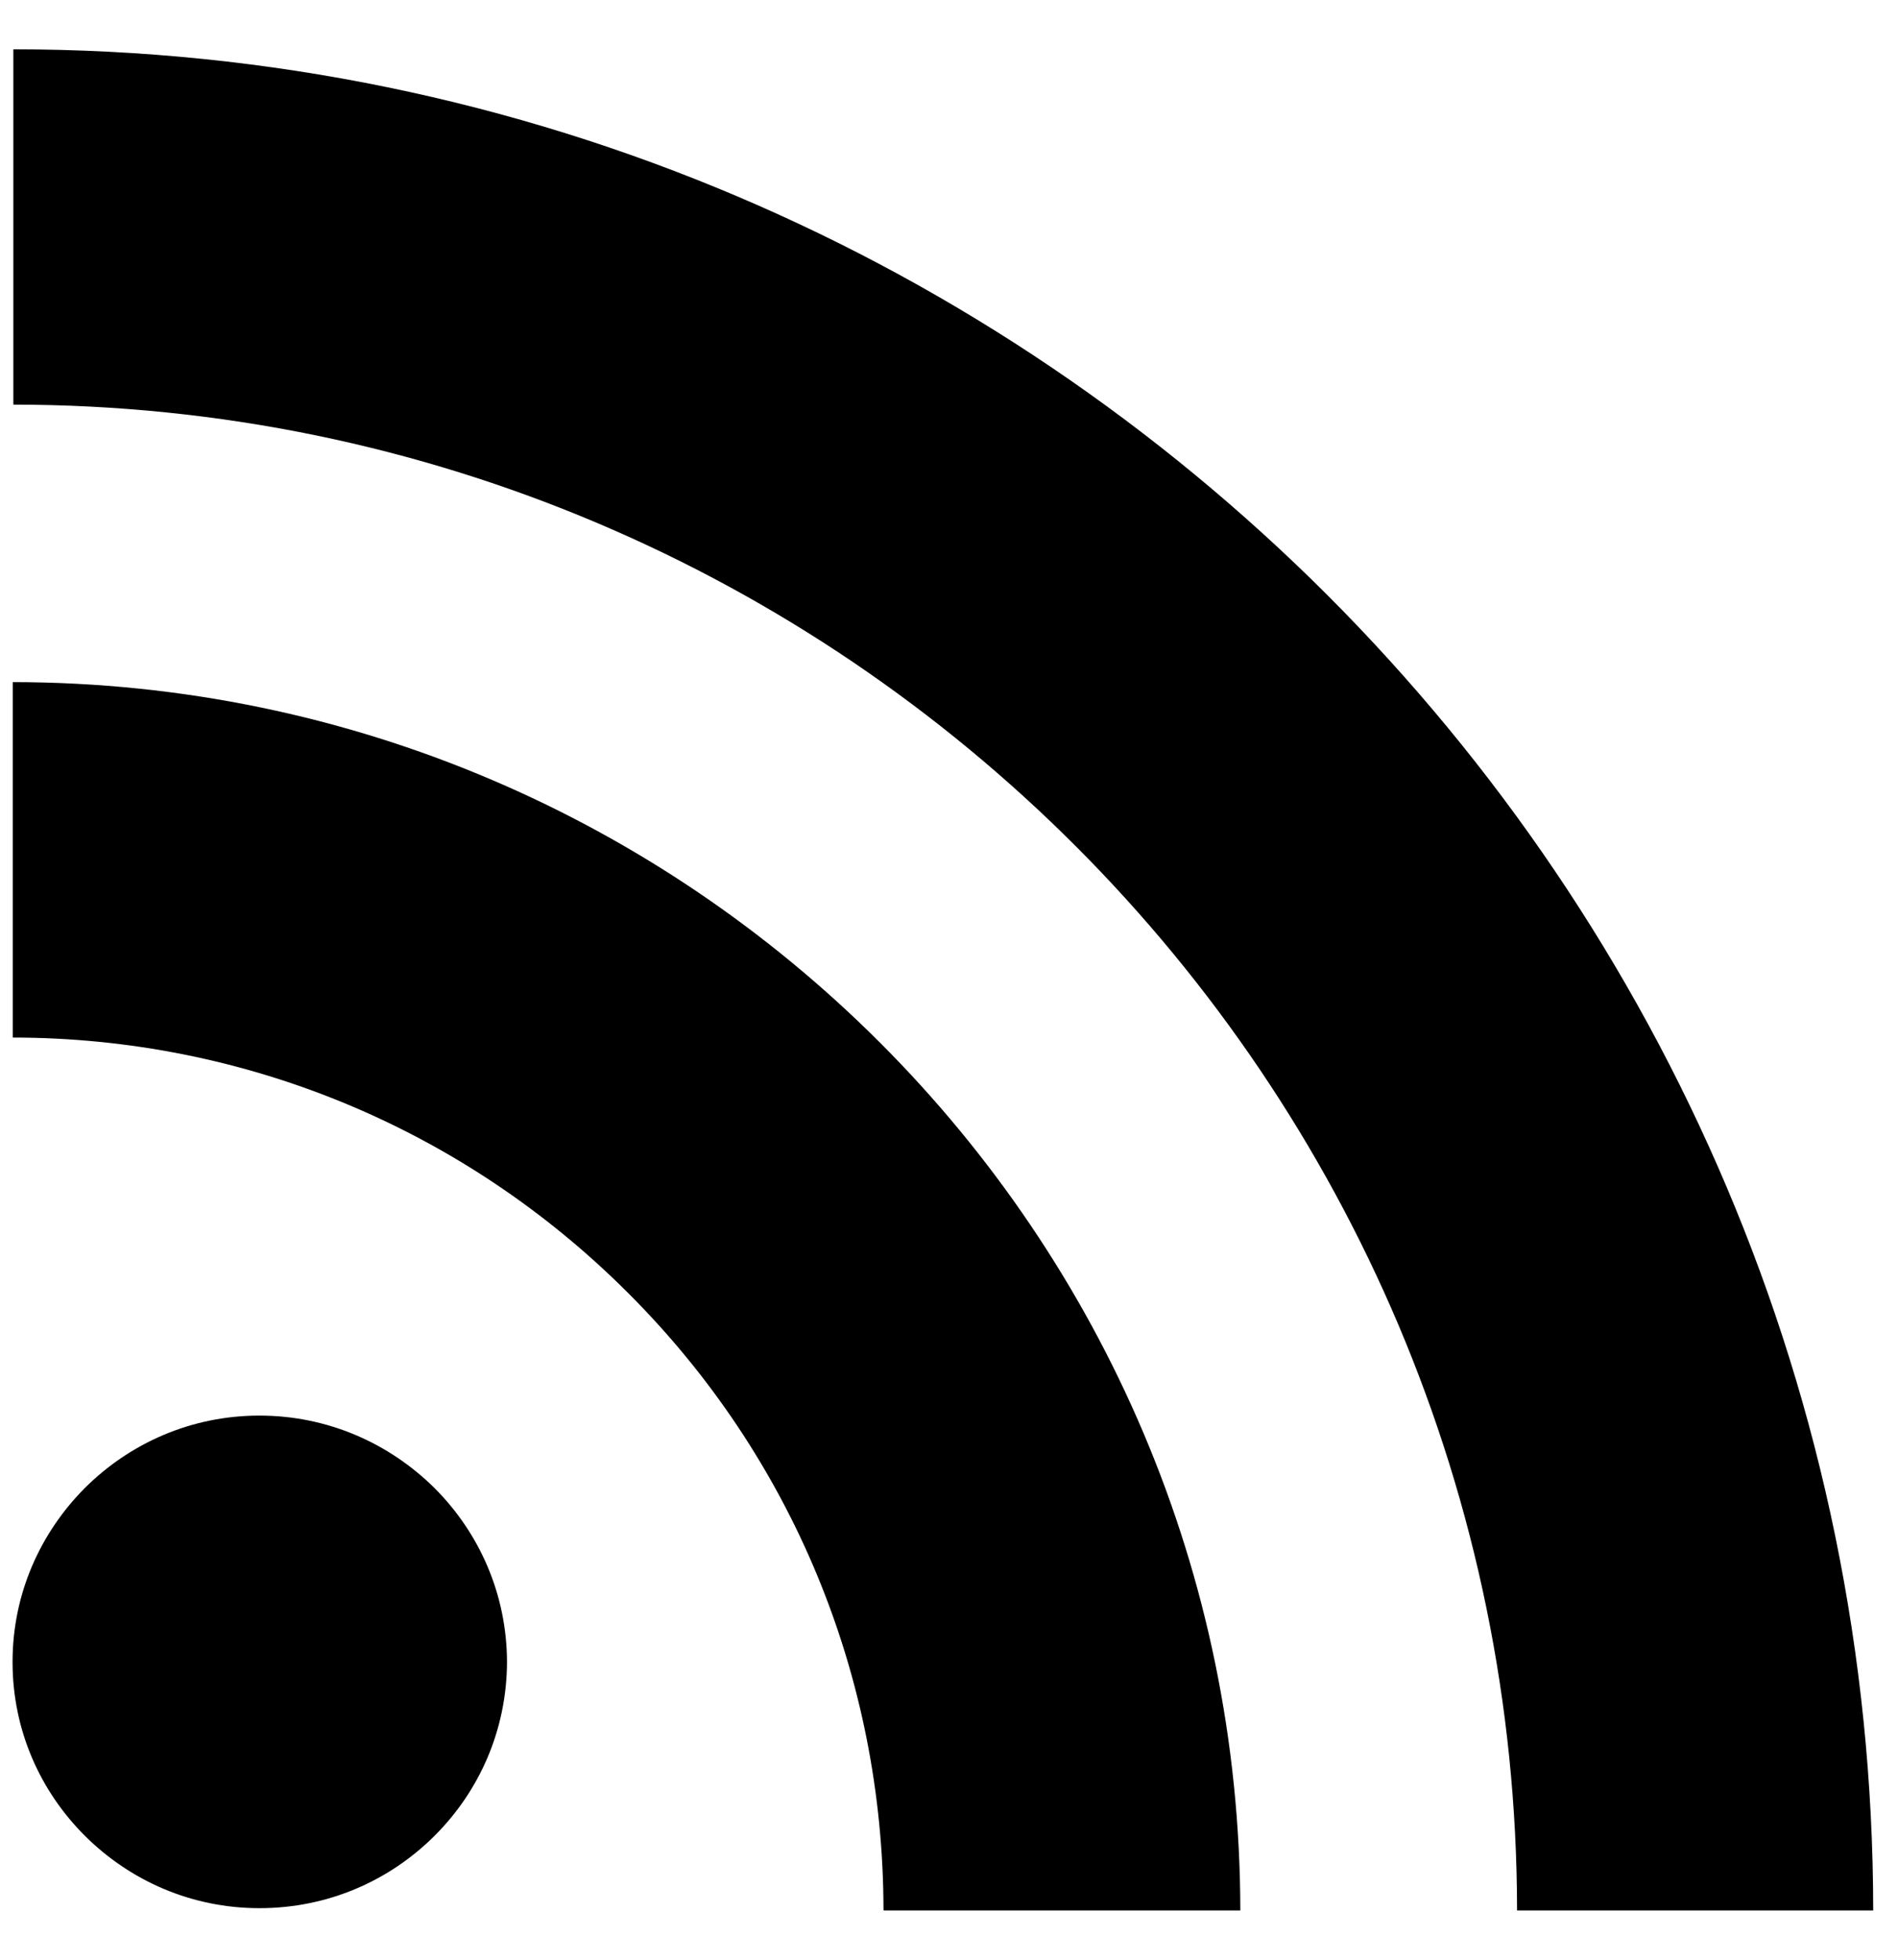 <svg 
 xmlns="http://www.w3.org/2000/svg"
 height="32px" viewBox="0 0 31 32">
  <path d="M7.094,24.295 C7.830,25.031 8.277,26.029 8.281,27.138 C8.277,28.248 7.830,29.247 7.096,29.978 L7.094,29.980 C6.359,30.711 5.356,31.158 4.237,31.158 C3.124,31.158 2.124,30.709 1.388,29.978 C0.655,29.247 0.205,28.250 0.205,27.138 C0.205,26.029 0.655,25.031 1.388,24.295 L1.388,24.295 C2.124,23.564 3.124,23.115 4.237,23.115 C5.356,23.115 6.357,23.568 7.094,24.295 ZM7.094,24.295 L7.094,24.295 L7.096,24.295 L7.094,24.295 ZM1.388,29.980 L1.388,29.978 L1.388,29.978 L1.388,29.980 ZM0.208,11.138 L0.208,16.942 C3.998,16.944 7.580,18.432 10.262,21.116 C12.944,23.796 14.424,27.381 14.430,31.184 L14.432,31.184 L14.432,31.195 L20.258,31.195 C20.254,25.668 18.008,20.661 14.374,17.026 C10.742,13.392 5.736,11.142 0.208,11.138 ZM0.218,0.805 L0.218,6.607 C13.762,6.614 24.769,17.640 24.778,31.195 L30.595,31.195 C30.591,22.818 27.186,15.228 21.682,9.719 C16.179,4.218 8.594,0.808 0.218,0.805 Z"/>
</svg>